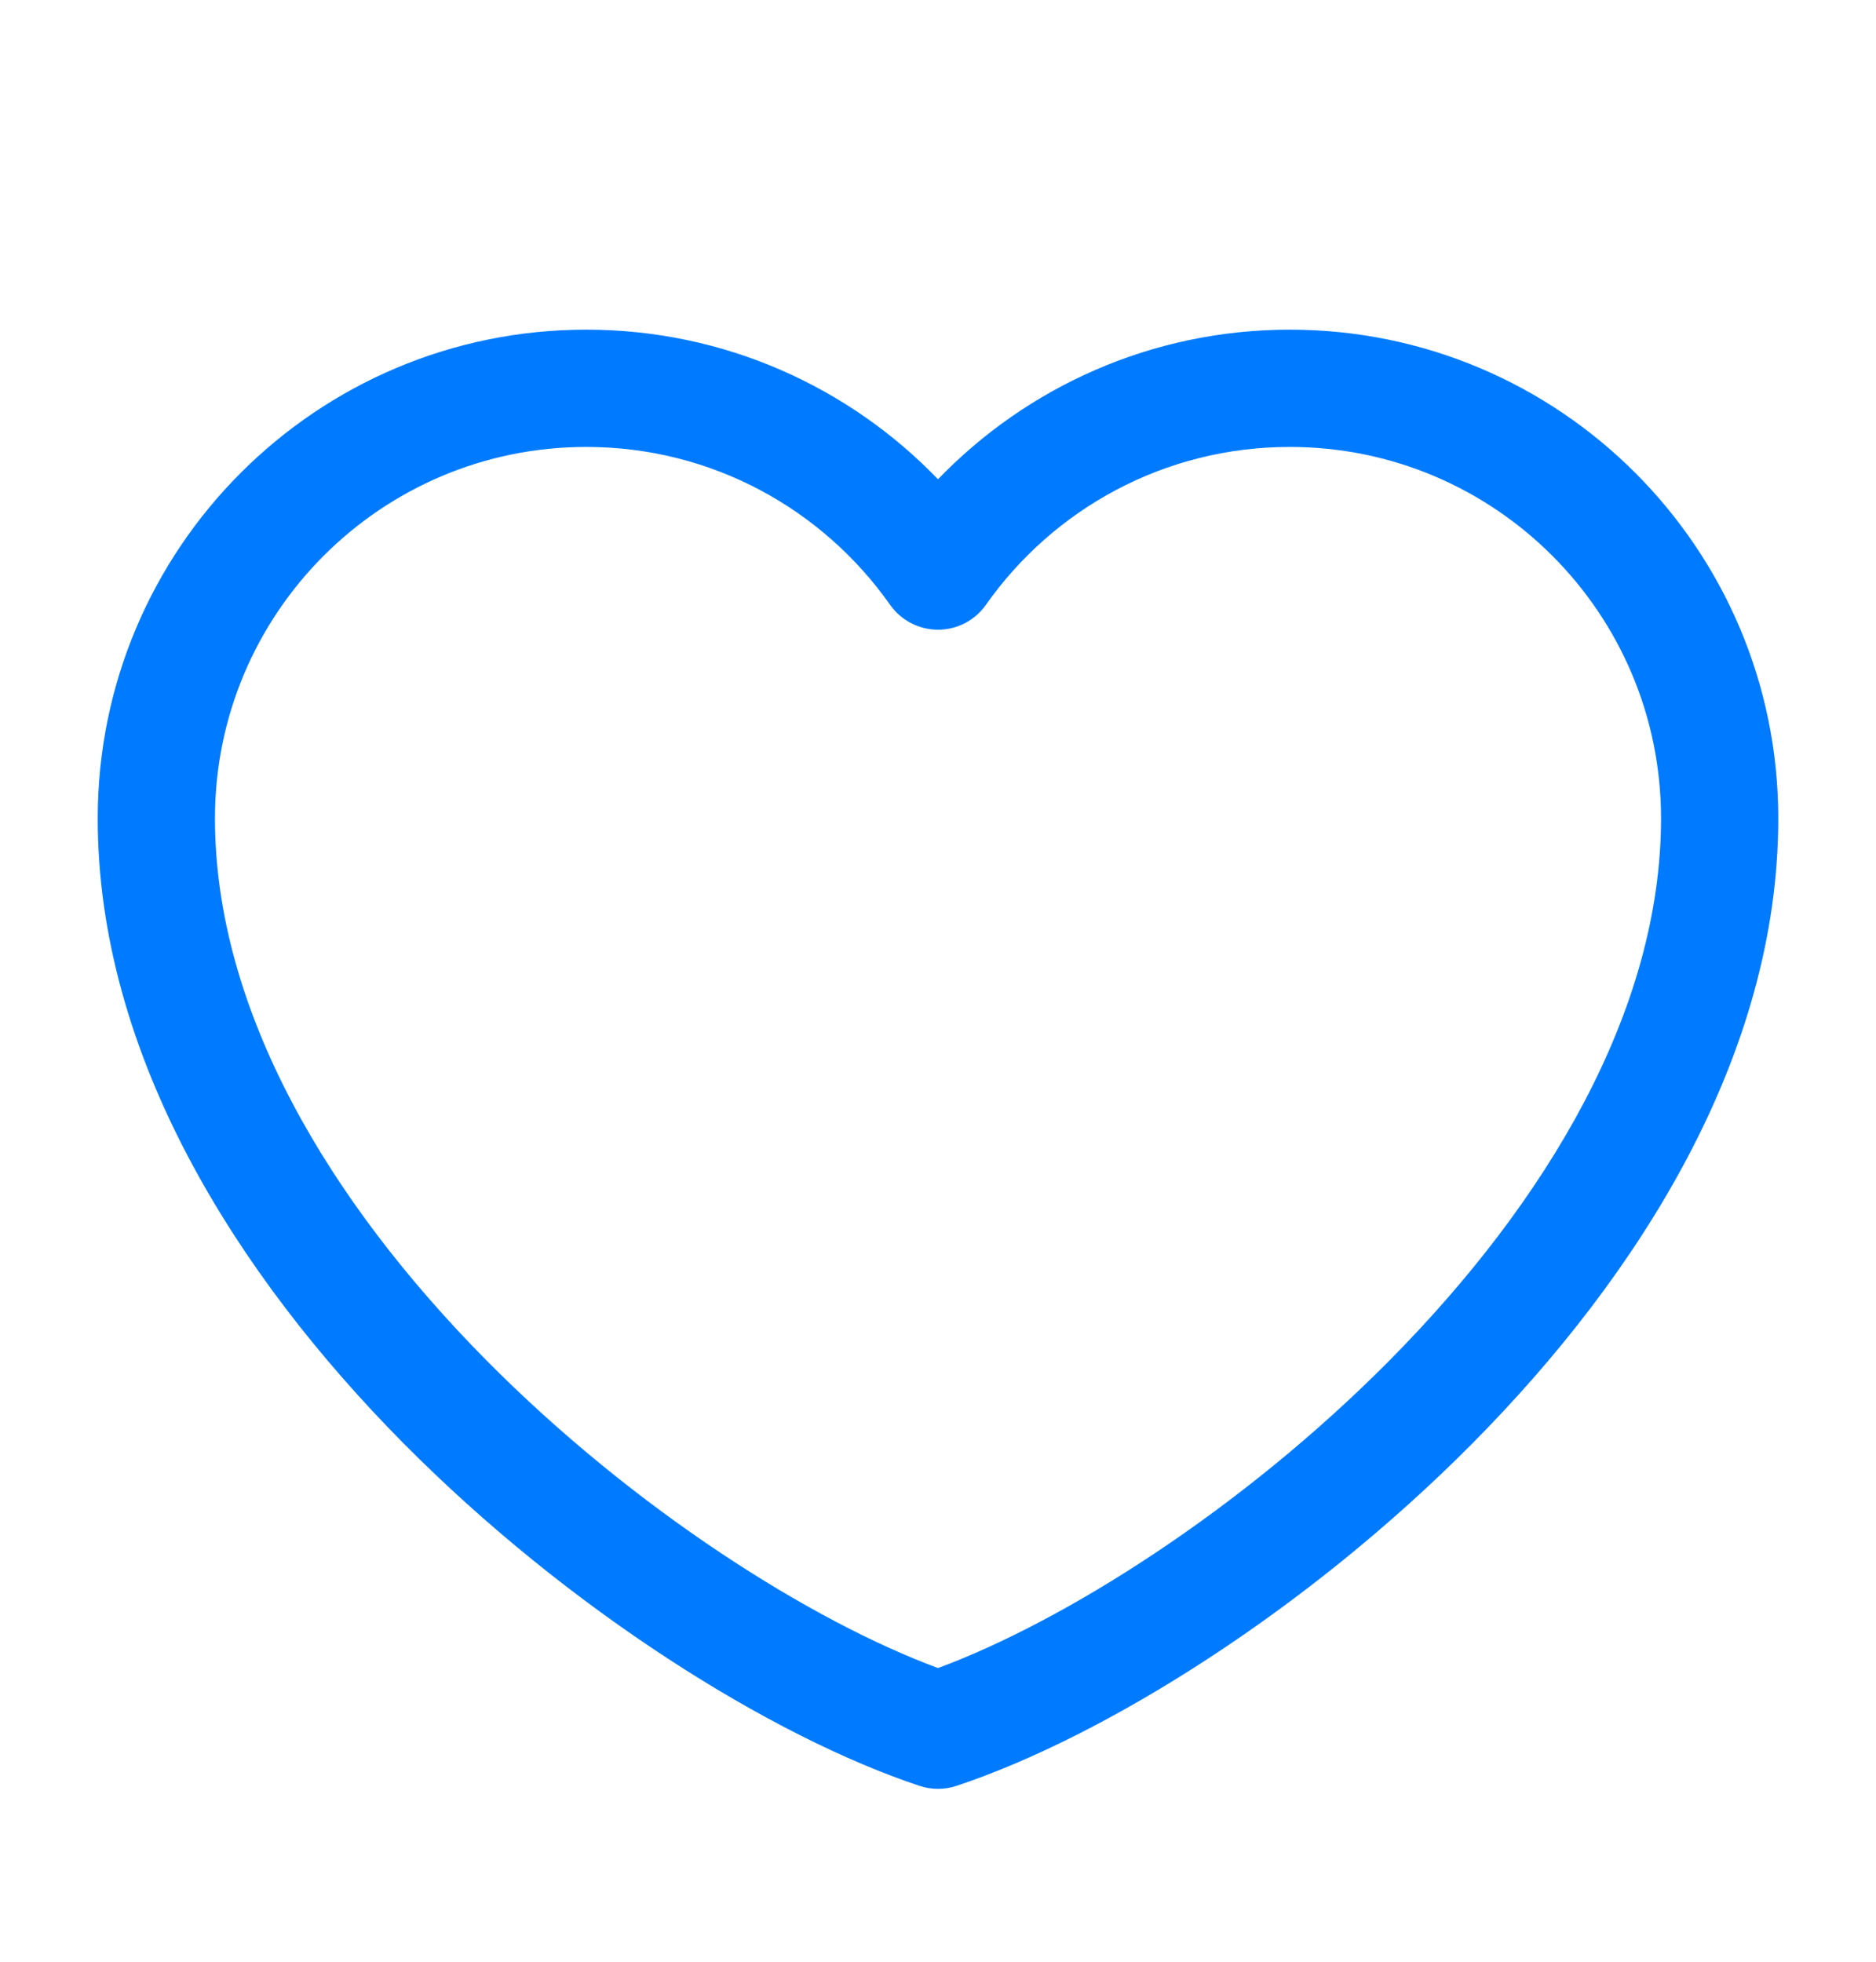 <svg width="22" height="23" viewBox="0 0 22 23" fill="none" xmlns="http://www.w3.org/2000/svg">
<path fill-rule="evenodd" clip-rule="evenodd" d="M1.146 9.595C1.146 6.43 3.711 3.865 6.875 3.865C8.496 3.865 9.959 4.539 11 5.619C12.042 4.539 13.505 3.865 15.125 3.865C18.289 3.865 20.854 6.43 20.854 9.595C20.854 12.379 19.22 14.951 17.275 16.915C15.324 18.885 12.943 20.365 11.217 20.938C11.076 20.985 10.924 20.985 10.783 20.938C9.058 20.365 6.676 18.885 4.725 16.915C2.781 14.951 1.146 12.379 1.146 9.595ZM6.875 5.24C4.47 5.24 2.521 7.19 2.521 9.595C2.521 11.851 3.866 14.092 5.702 15.947C7.445 17.707 9.525 19.011 11 19.557C12.475 19.011 14.555 17.707 16.298 15.947C18.135 14.092 19.479 11.851 19.479 9.595C19.479 7.19 17.53 5.24 15.125 5.24C13.653 5.24 12.351 5.97 11.562 7.091C11.434 7.274 11.224 7.383 11 7.383C10.777 7.383 10.567 7.274 10.438 7.091C9.649 5.97 8.347 5.24 6.875 5.24Z" fill="#007BFF"/>
</svg>
